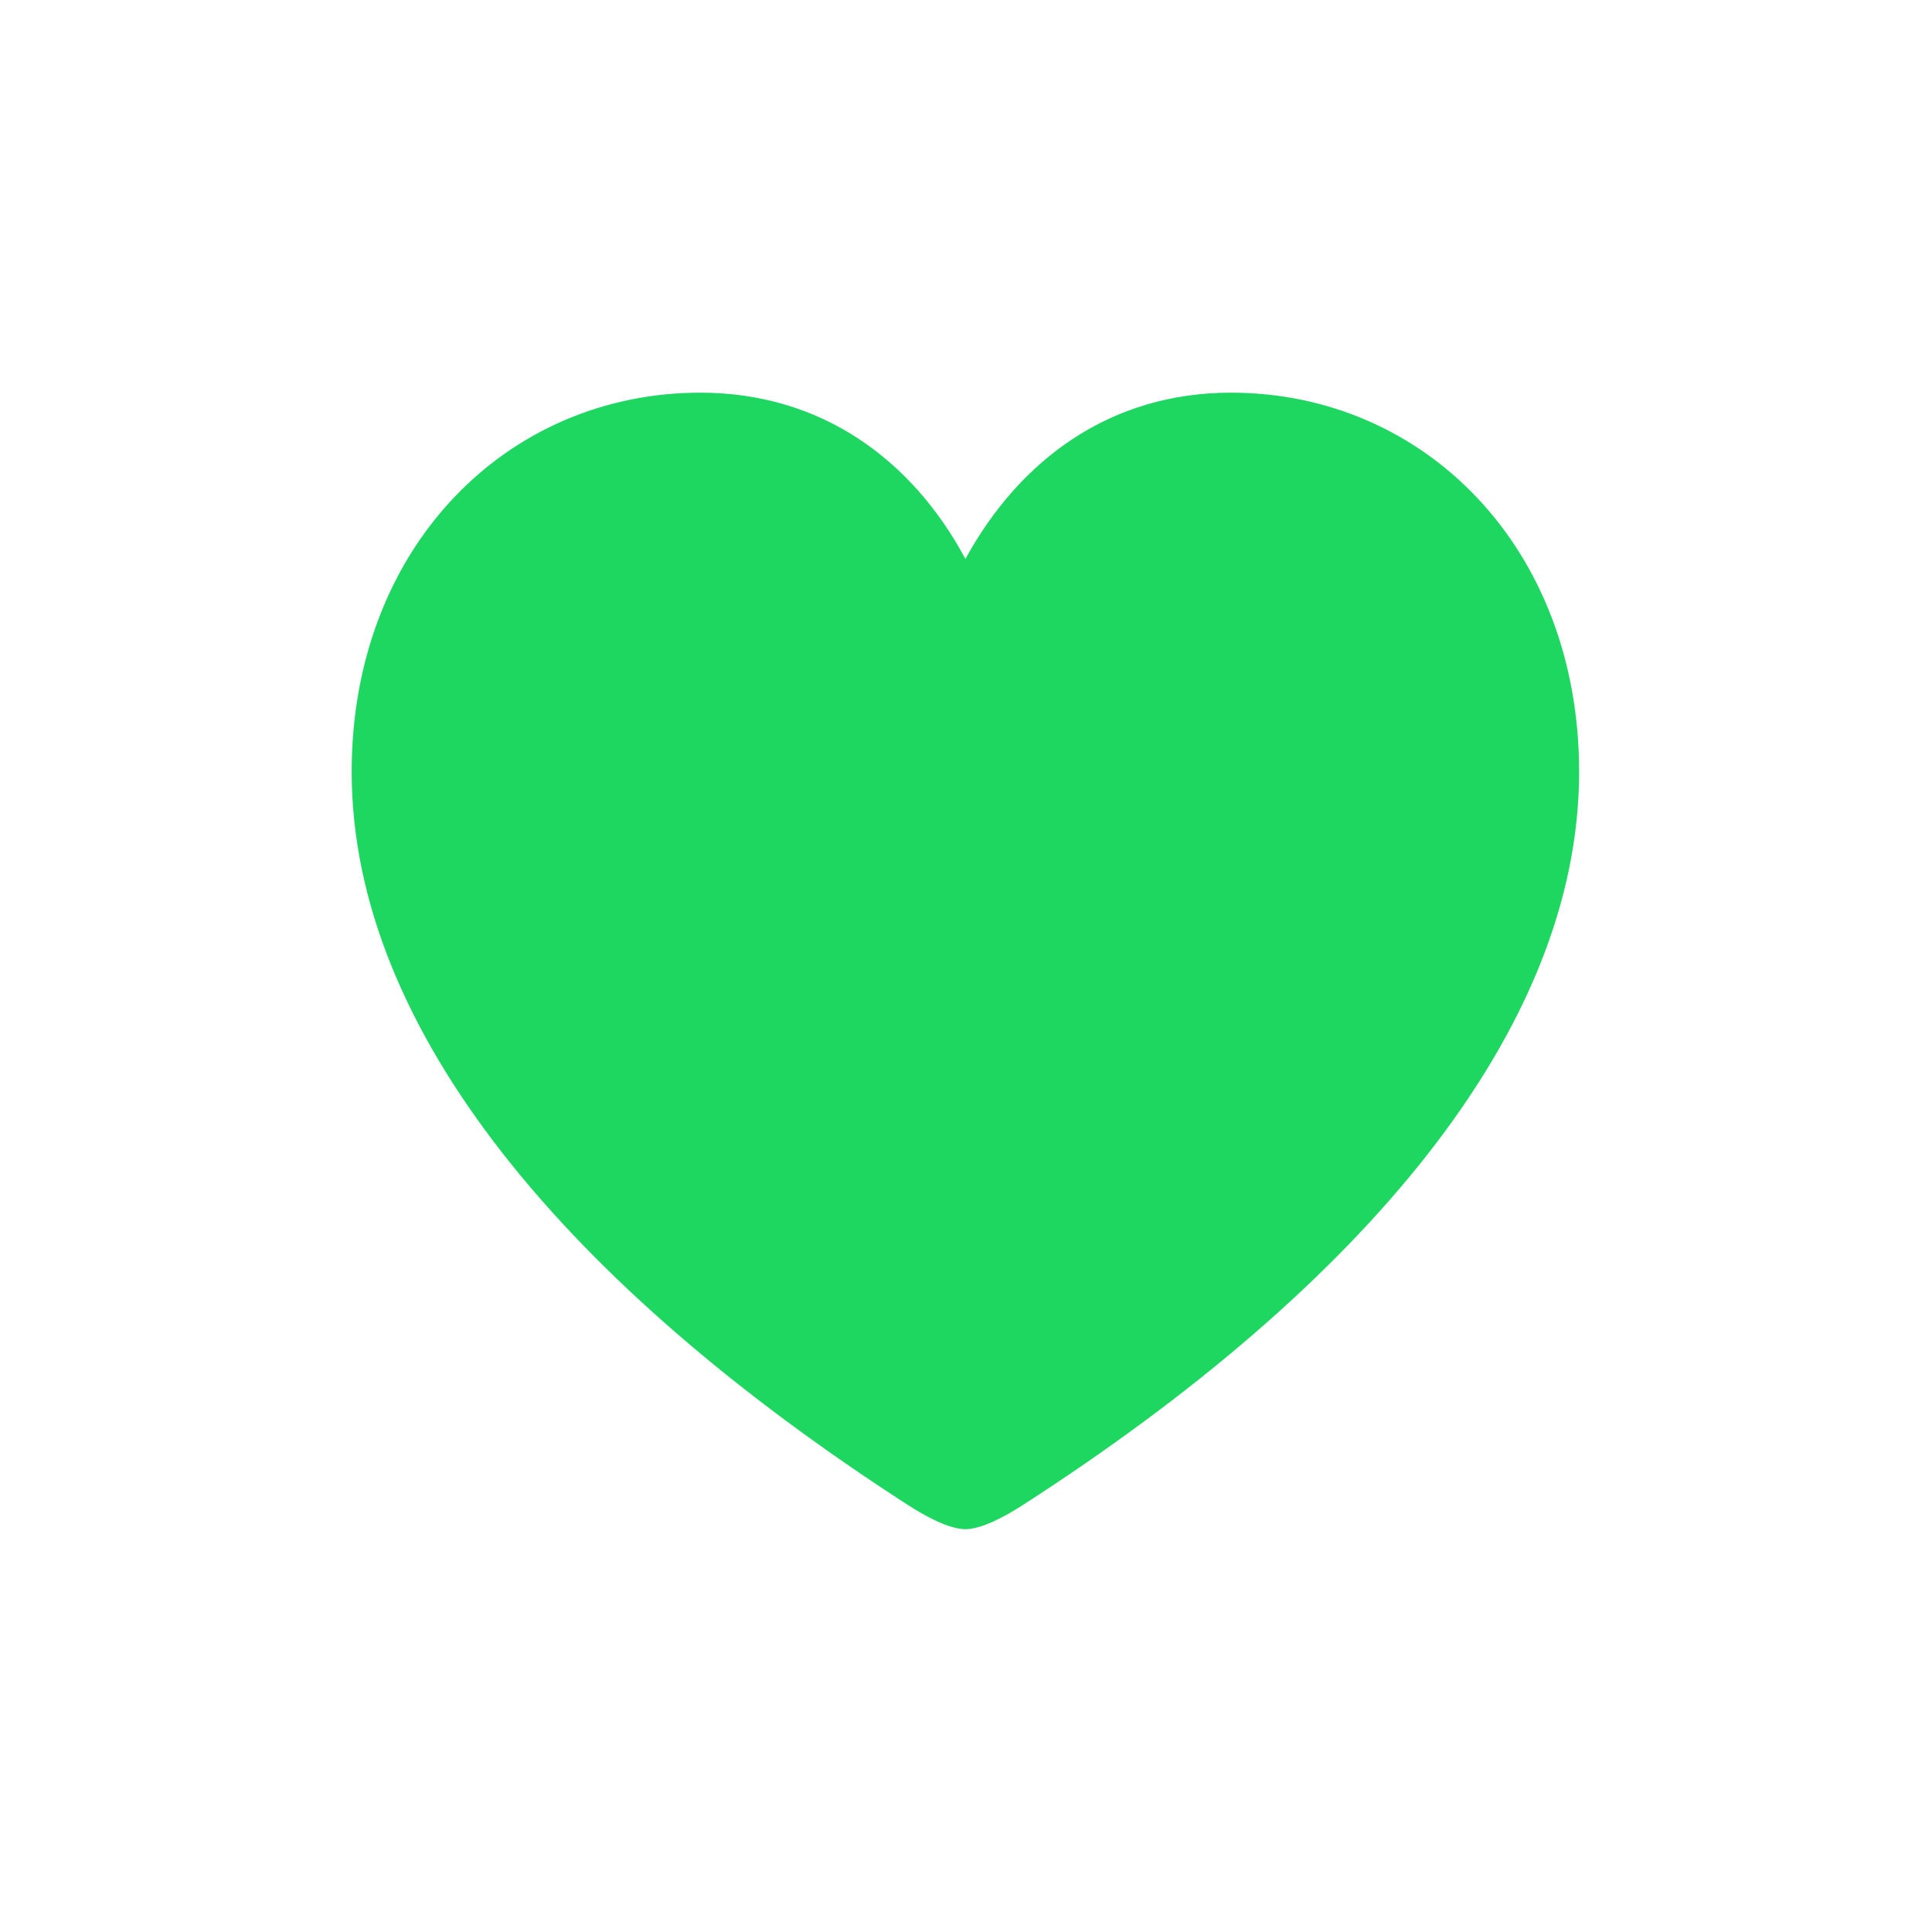 <svg width="32" height="32" viewBox="0 0 32 32" fill="none" xmlns="http://www.w3.org/2000/svg">
<path d="M15.99 25.328C16.251 25.328 16.633 25.127 16.944 24.926C22.559 21.31 26.155 17.071 26.155 12.782C26.155 9.076 23.594 6.504 20.389 6.504C18.391 6.504 16.894 7.609 15.99 9.257C15.106 7.609 13.599 6.504 11.6 6.504C8.386 6.504 5.825 9.076 5.825 12.782C5.825 17.071 9.431 21.31 15.036 24.926C15.347 25.127 15.729 25.328 15.99 25.328Z" fill="#1ED760"/>
</svg>
